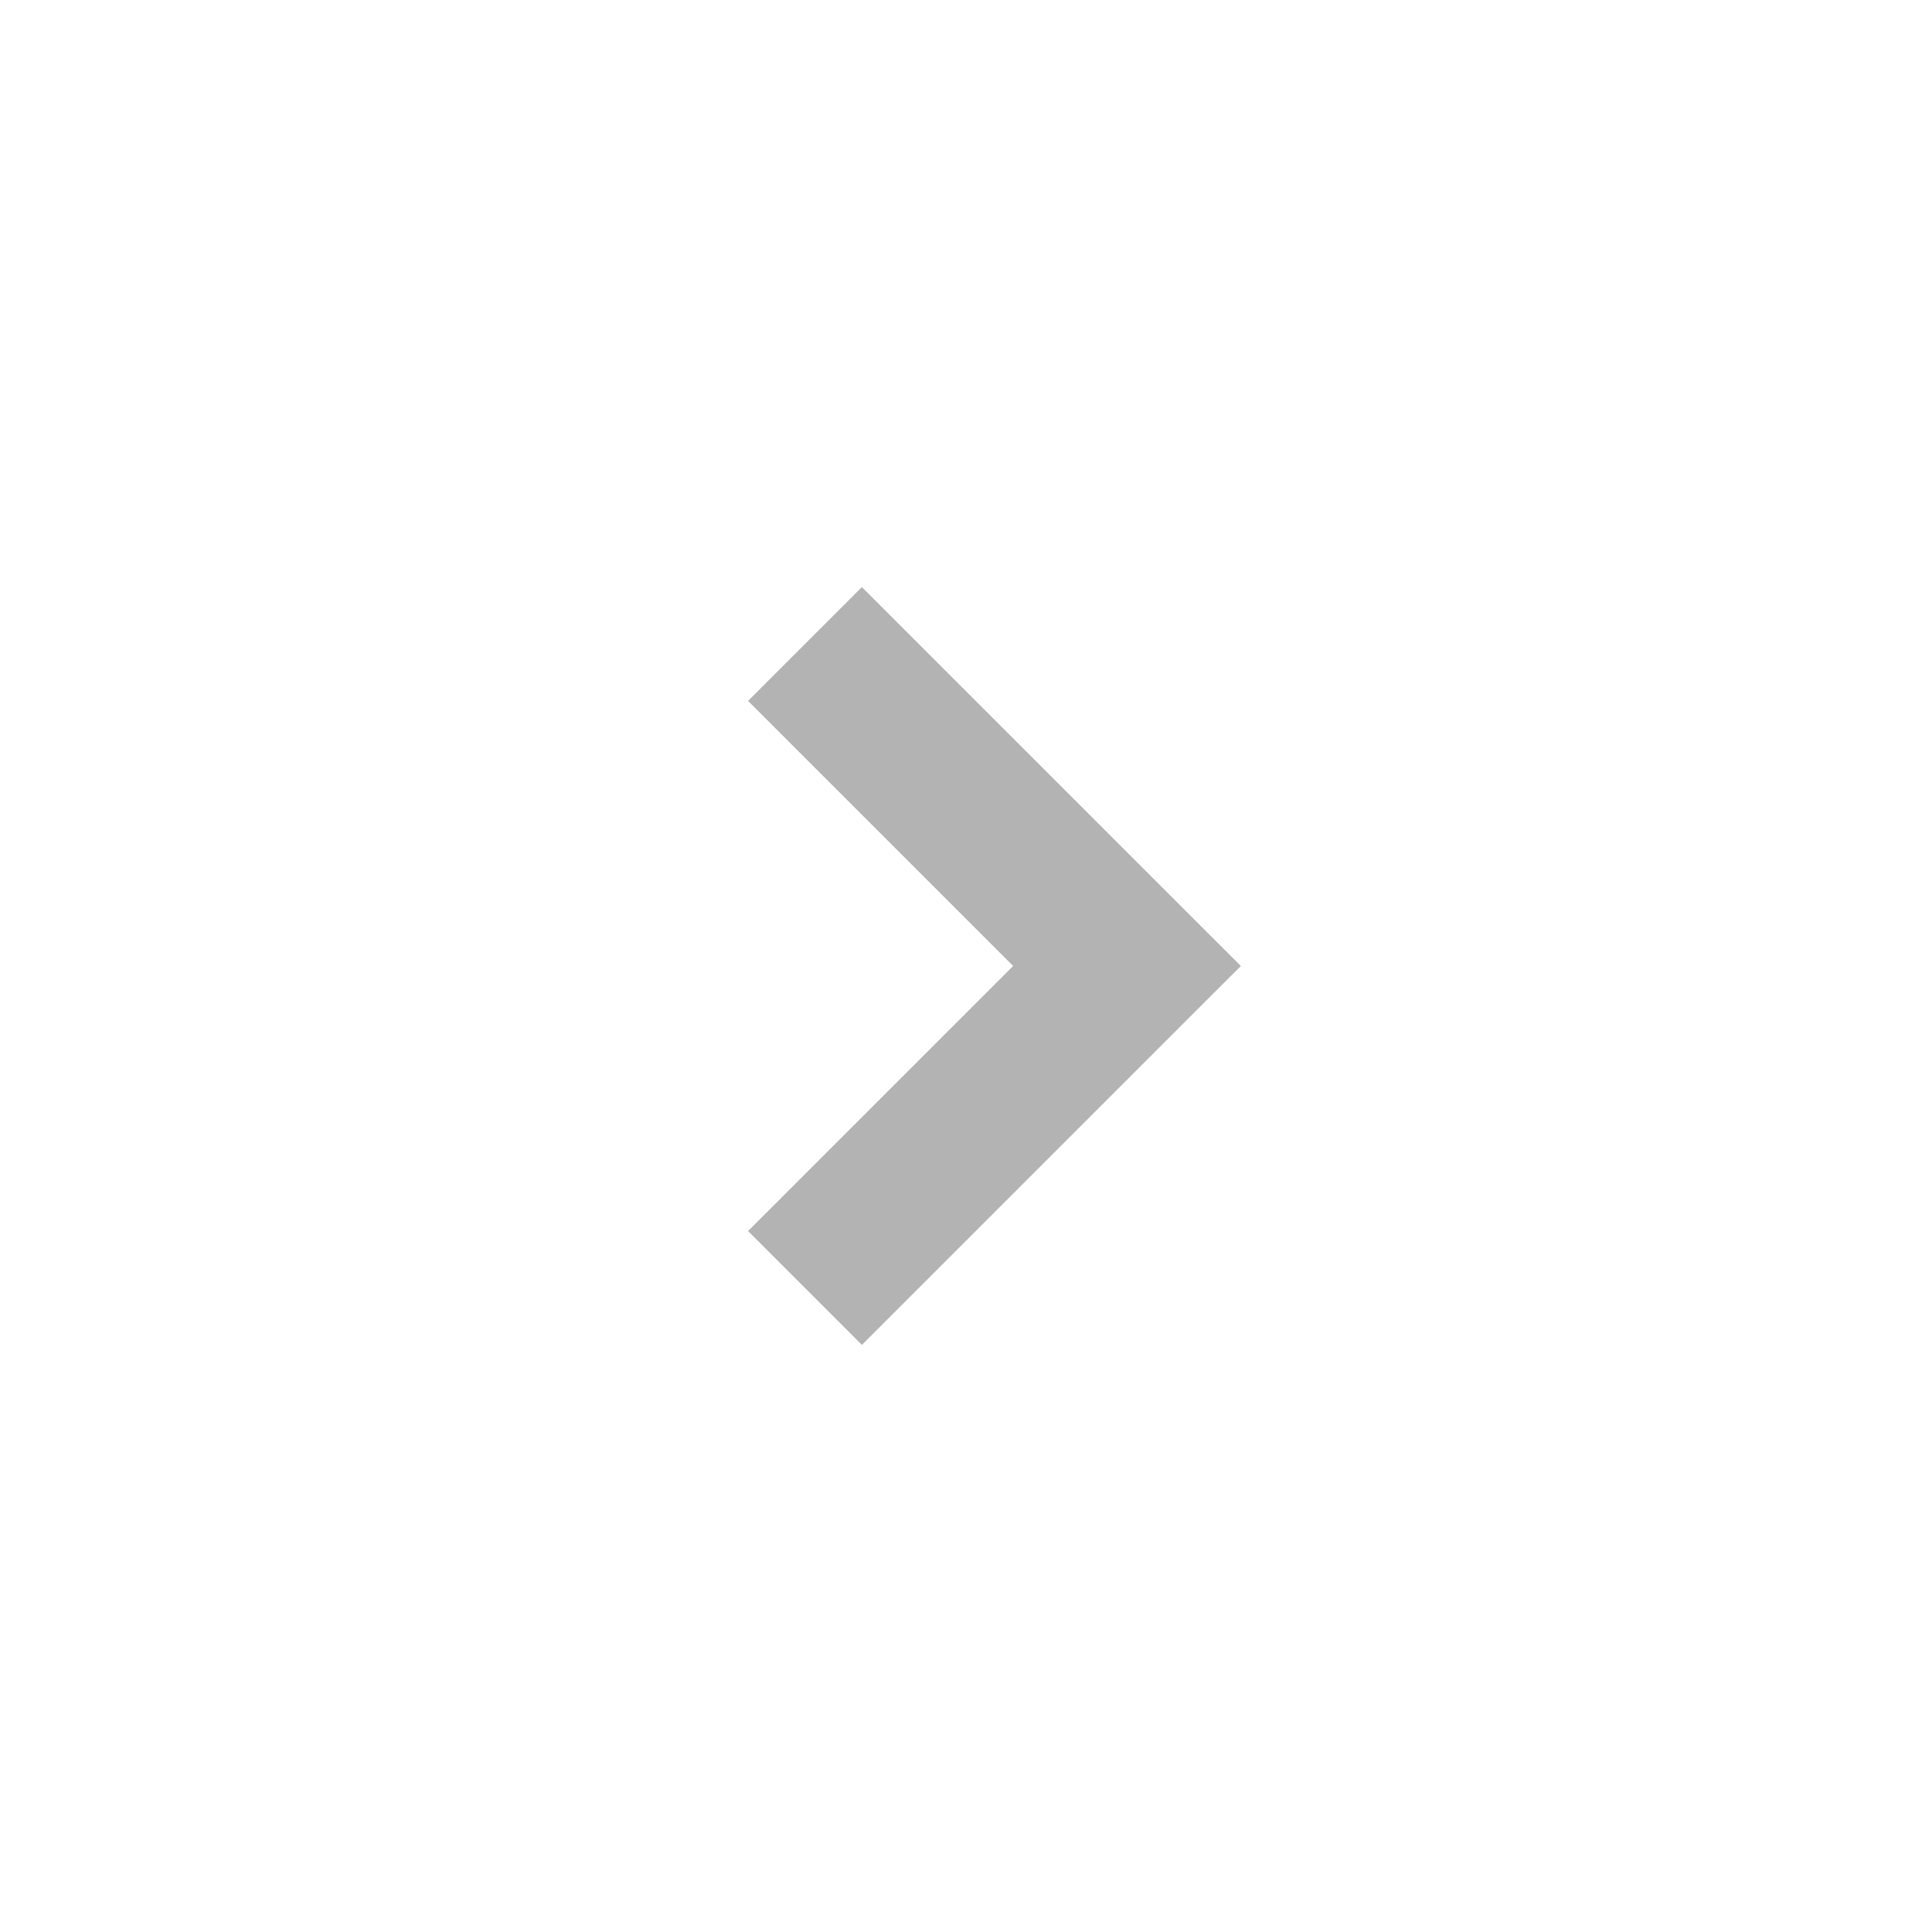 <?xml version="1.0" encoding="UTF-8"?> <svg xmlns="http://www.w3.org/2000/svg" width="40" height="40" viewBox="0 0 40 40" fill="none"> <path fill-rule="evenodd" clip-rule="evenodd" d="M24.512 21.178L17.845 27.845L15.488 25.488L20.976 20L15.488 14.512L17.845 12.155L24.512 18.822L25.691 20L24.512 21.178Z" fill="#B3B3B3"></path> </svg> 